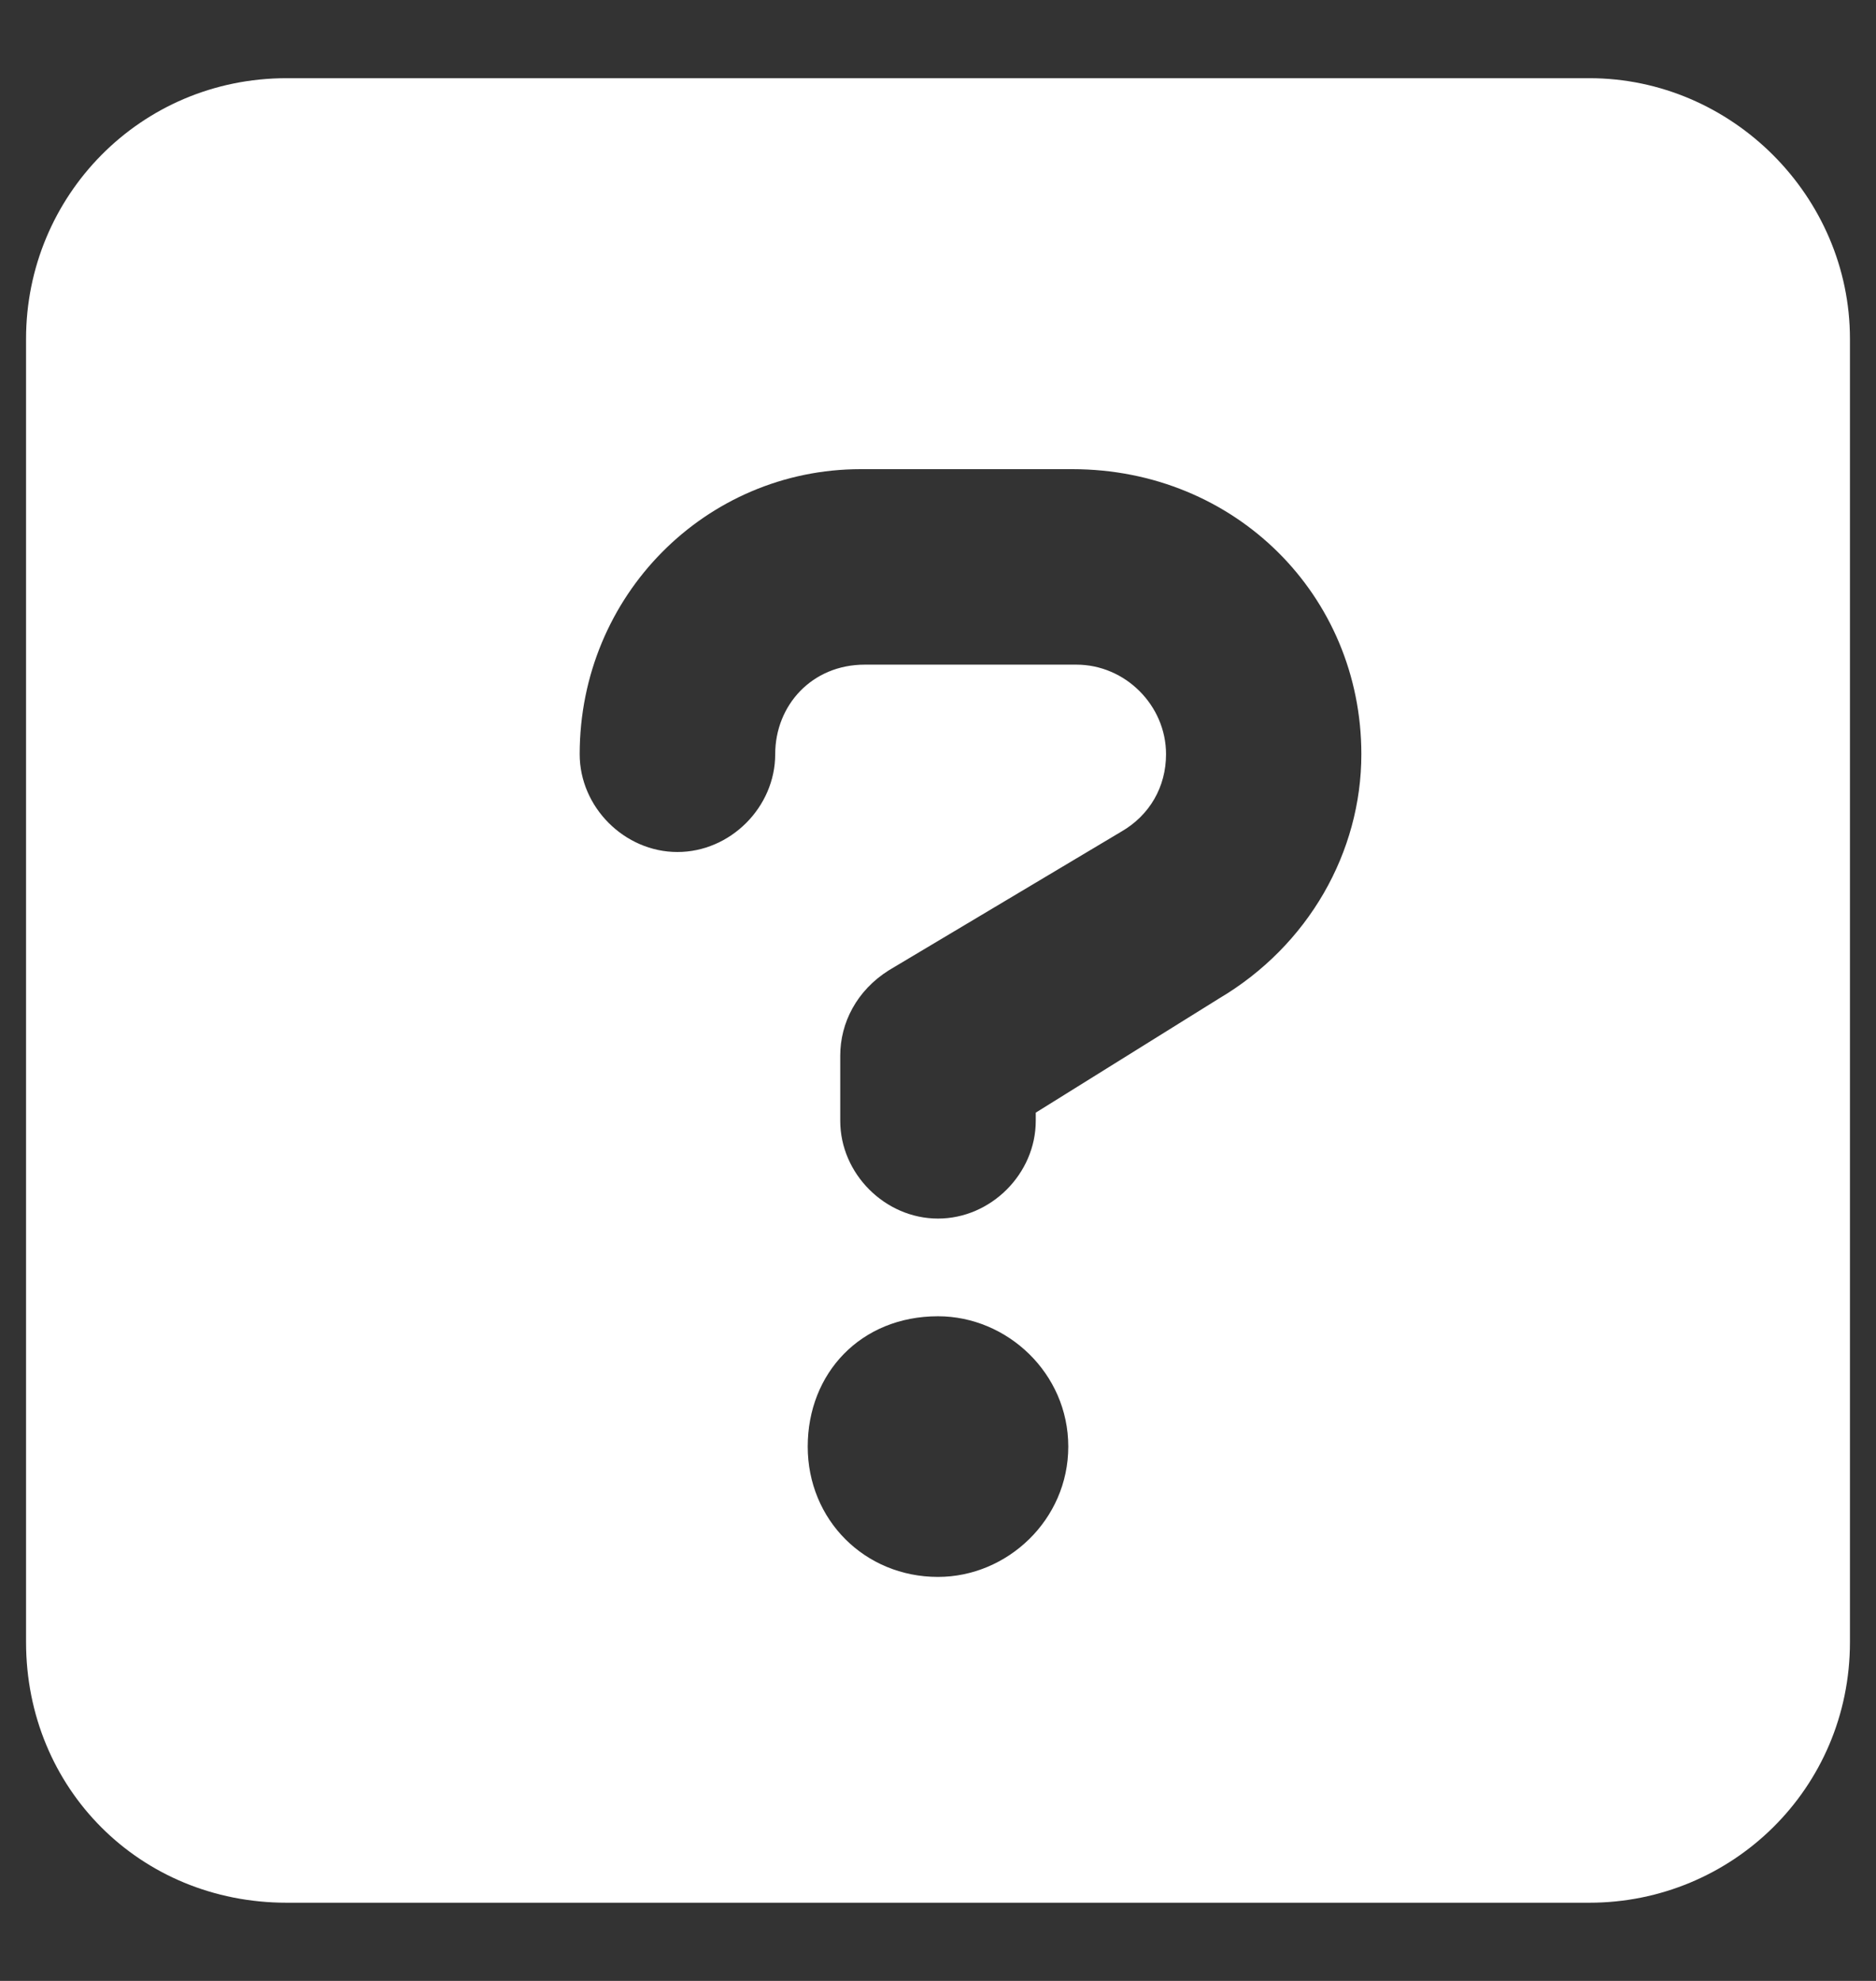 <svg width="18" height="19" viewBox="0 0 18 19" fill="none" xmlns="http://www.w3.org/2000/svg">
<rect x="0" y="0" width="18" height="19" fill="#333333" stroke="none"/>
<path d="M15.25 0.75H2.75C1.344 0.75 0.25 1.883 0.25 3.25V15.75C0.25 17.156 1.344 18.25 2.75 18.25H15.25C16.617 18.25 17.75 17.156 17.75 15.75V3.25C17.75 1.883 16.617 0.75 15.25 0.75ZM9 15.125C8.297 15.125 7.75 14.578 7.75 13.875C7.75 13.172 8.258 12.625 9 12.625C9.664 12.625 10.25 13.172 10.25 13.875C10.25 14.578 9.664 15.125 9 15.125ZM11.695 9.578L9.938 10.672V10.75C9.938 11.258 9.508 11.688 9 11.688C8.492 11.688 8.062 11.258 8.062 10.75V10.125C8.062 9.812 8.219 9.5 8.531 9.305L10.758 7.977C11.031 7.82 11.188 7.547 11.188 7.234C11.188 6.766 10.797 6.375 10.328 6.375H8.297C7.789 6.375 7.438 6.766 7.438 7.234C7.438 7.742 7.008 8.172 6.5 8.172C5.992 8.172 5.562 7.742 5.562 7.234C5.562 5.711 6.773 4.5 8.258 4.5H10.289C11.852 4.5 13.062 5.711 13.062 7.234C13.062 8.172 12.555 9.07 11.695 9.578Z" fill="white"/>
</svg>
